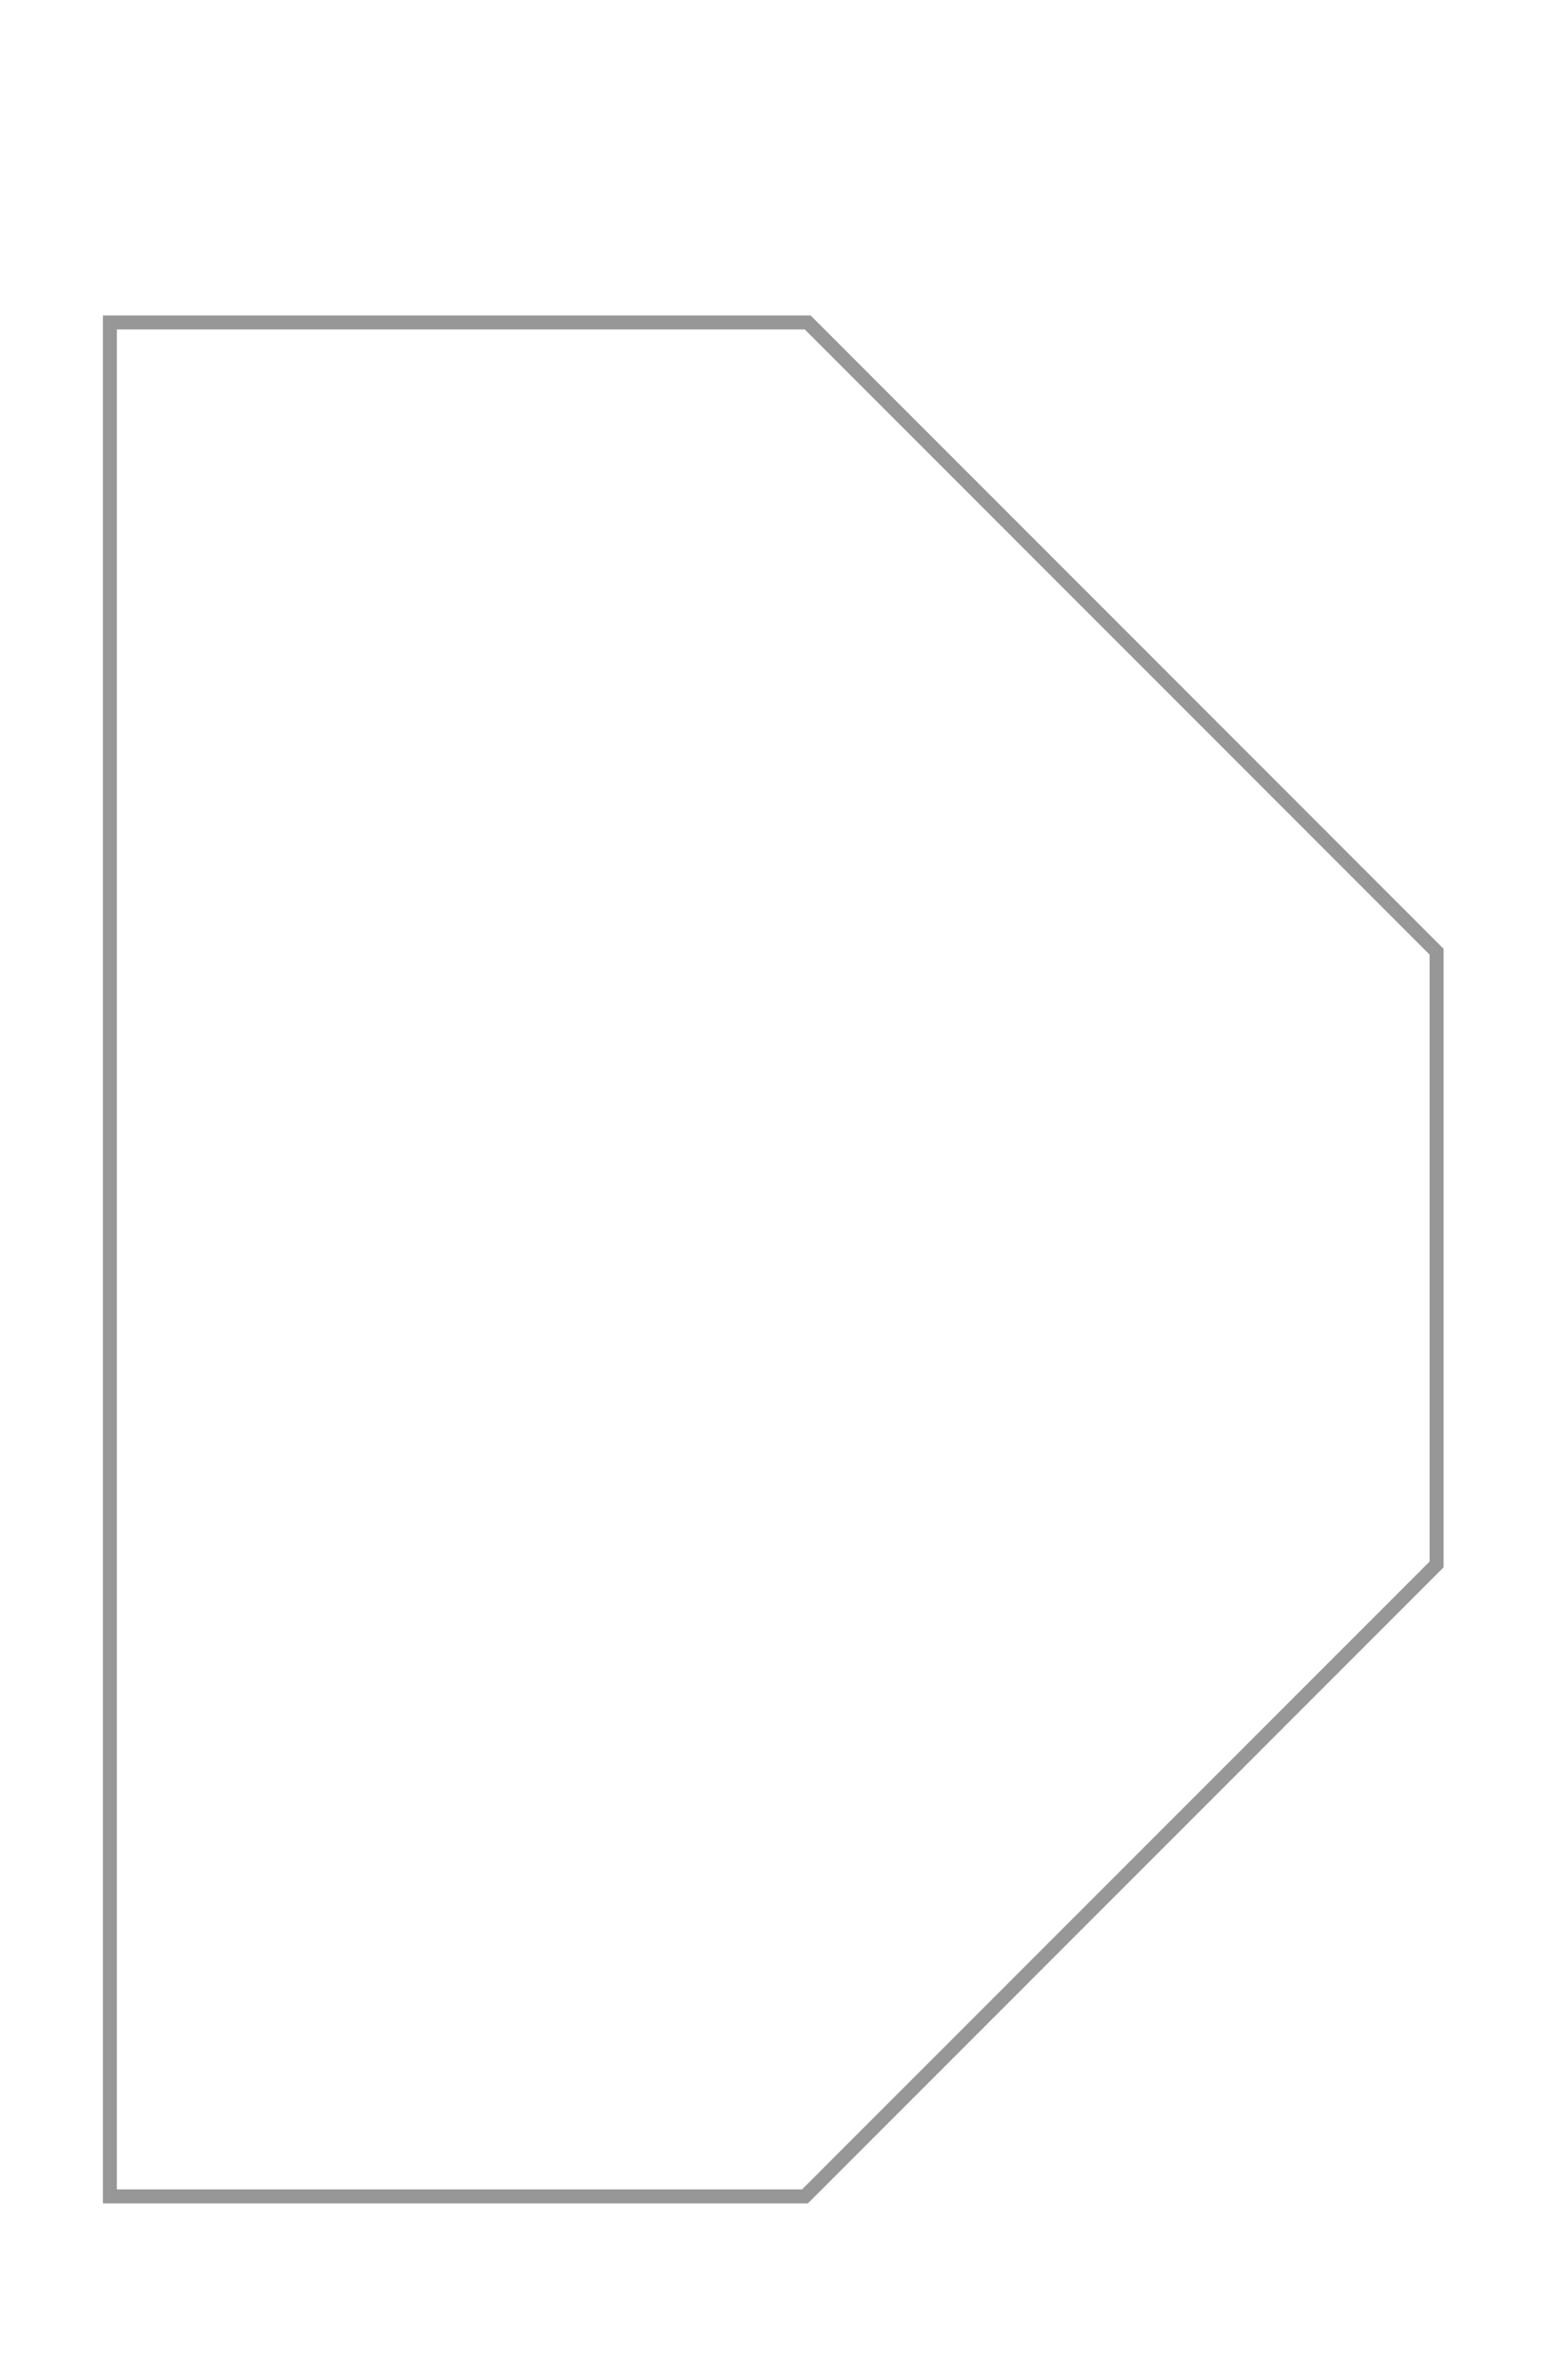 <?xml version="1.0" encoding="UTF-8" standalone="no"?>
<svg width="56px" height="85px" viewBox="0 0 56 85" version="1.1" xmlns="http://www.w3.org/2000/svg" xmlns:xlink="http://www.w3.org/1999/xlink" xmlns:sketch="http://www.bohemiancoding.com/sketch/ns">
    <!-- Generator: Sketch 3.3.1 (12002) - http://www.bohemiancoding.com/sketch -->
    <title>d</title>
    <desc>Created with Sketch.</desc>
    <defs></defs>
    <g id="Page-1" stroke="none" stroke-width="1" fill="none" fill-rule="evenodd" sketch:type="MSPage">
        <g id="d" sketch:type="MSArtboardGroup" stroke="#979797" stroke-width="0.5">
            <path d="M3.927,11.518 L3.927,78.45 L28.768,78.45 L51.34,55.878 L51.34,33.993 L28.865,11.518 L3.927,11.518 Z" id="Path-27" sketch:type="MSShapeGroup"></path>
        </g>
    </g>
</svg>